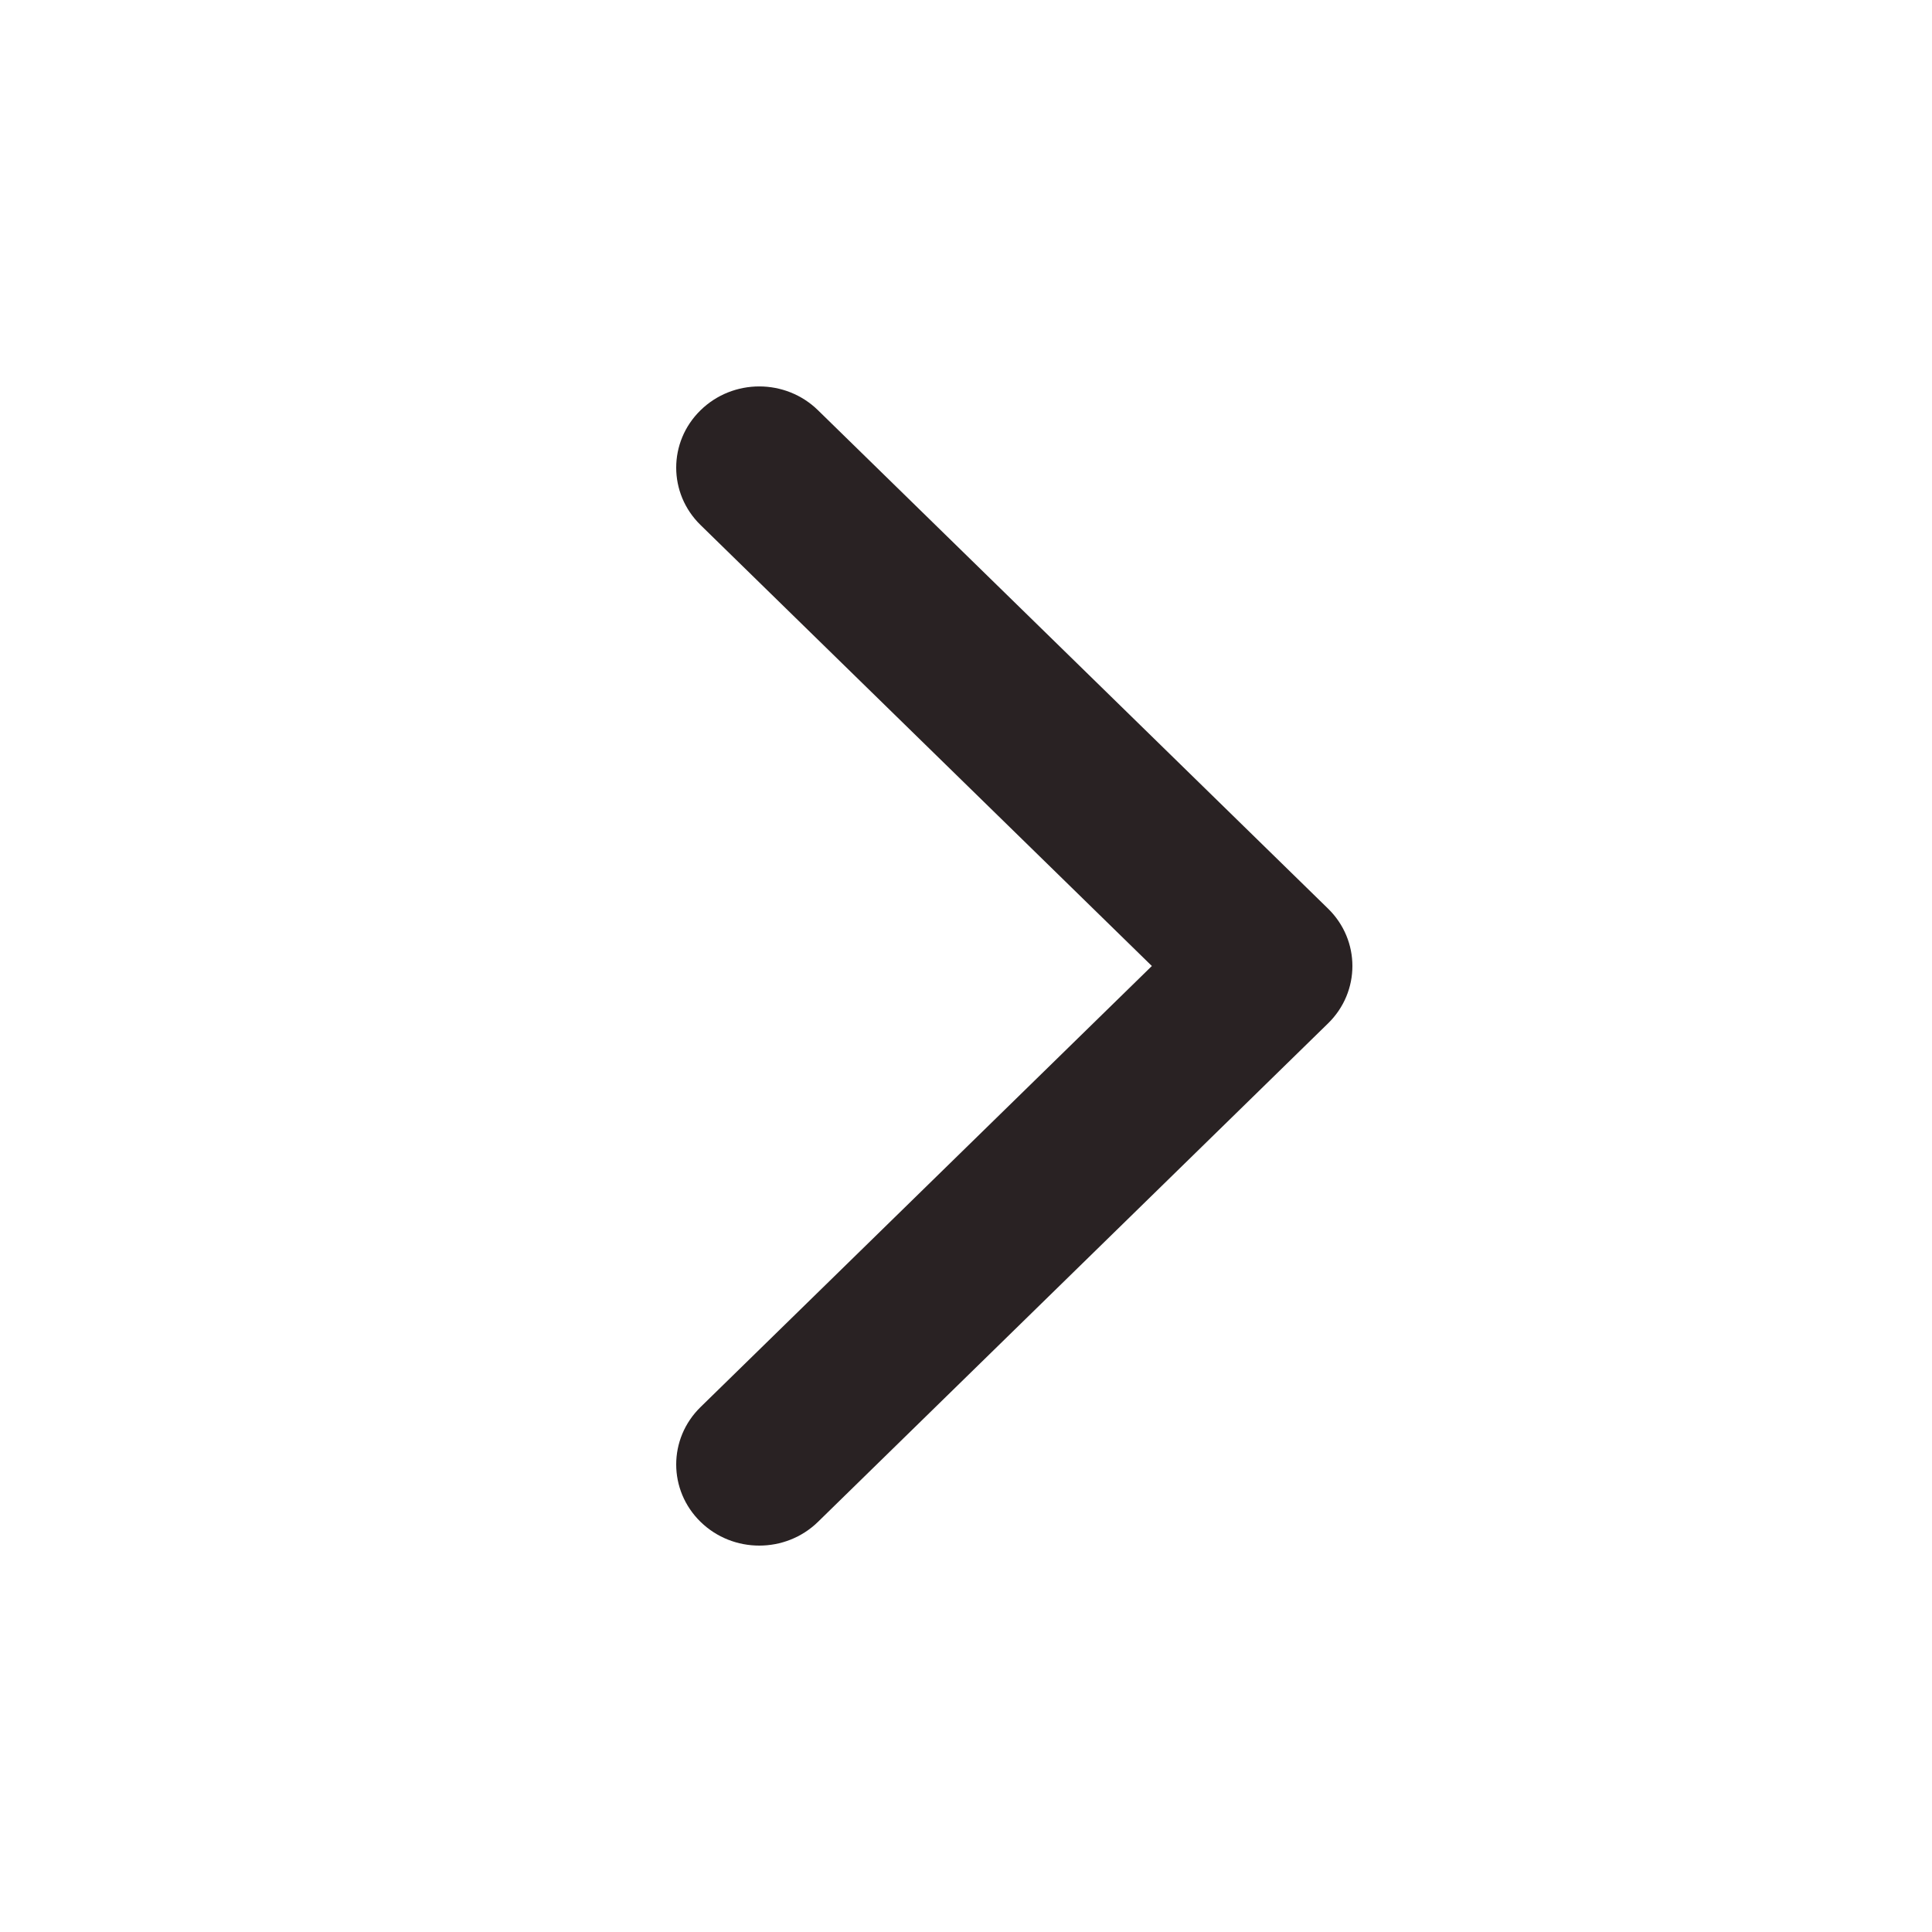 <svg width="20" height="20" viewBox="0 0 20 20" fill="none" xmlns="http://www.w3.org/2000/svg">
<path d="M14 10C14 10.215 13.916 10.43 13.748 10.594L8.468 15.754C8.132 16.082 7.588 16.082 7.252 15.754C6.916 15.426 6.916 14.894 7.252 14.566L11.924 10L7.252 5.435C6.916 5.107 6.916 4.575 7.252 4.247C7.588 3.918 8.132 3.918 8.468 4.247L13.748 9.406C13.916 9.57 14 9.785 14 10Z" fill="#292223"/>
</svg>
